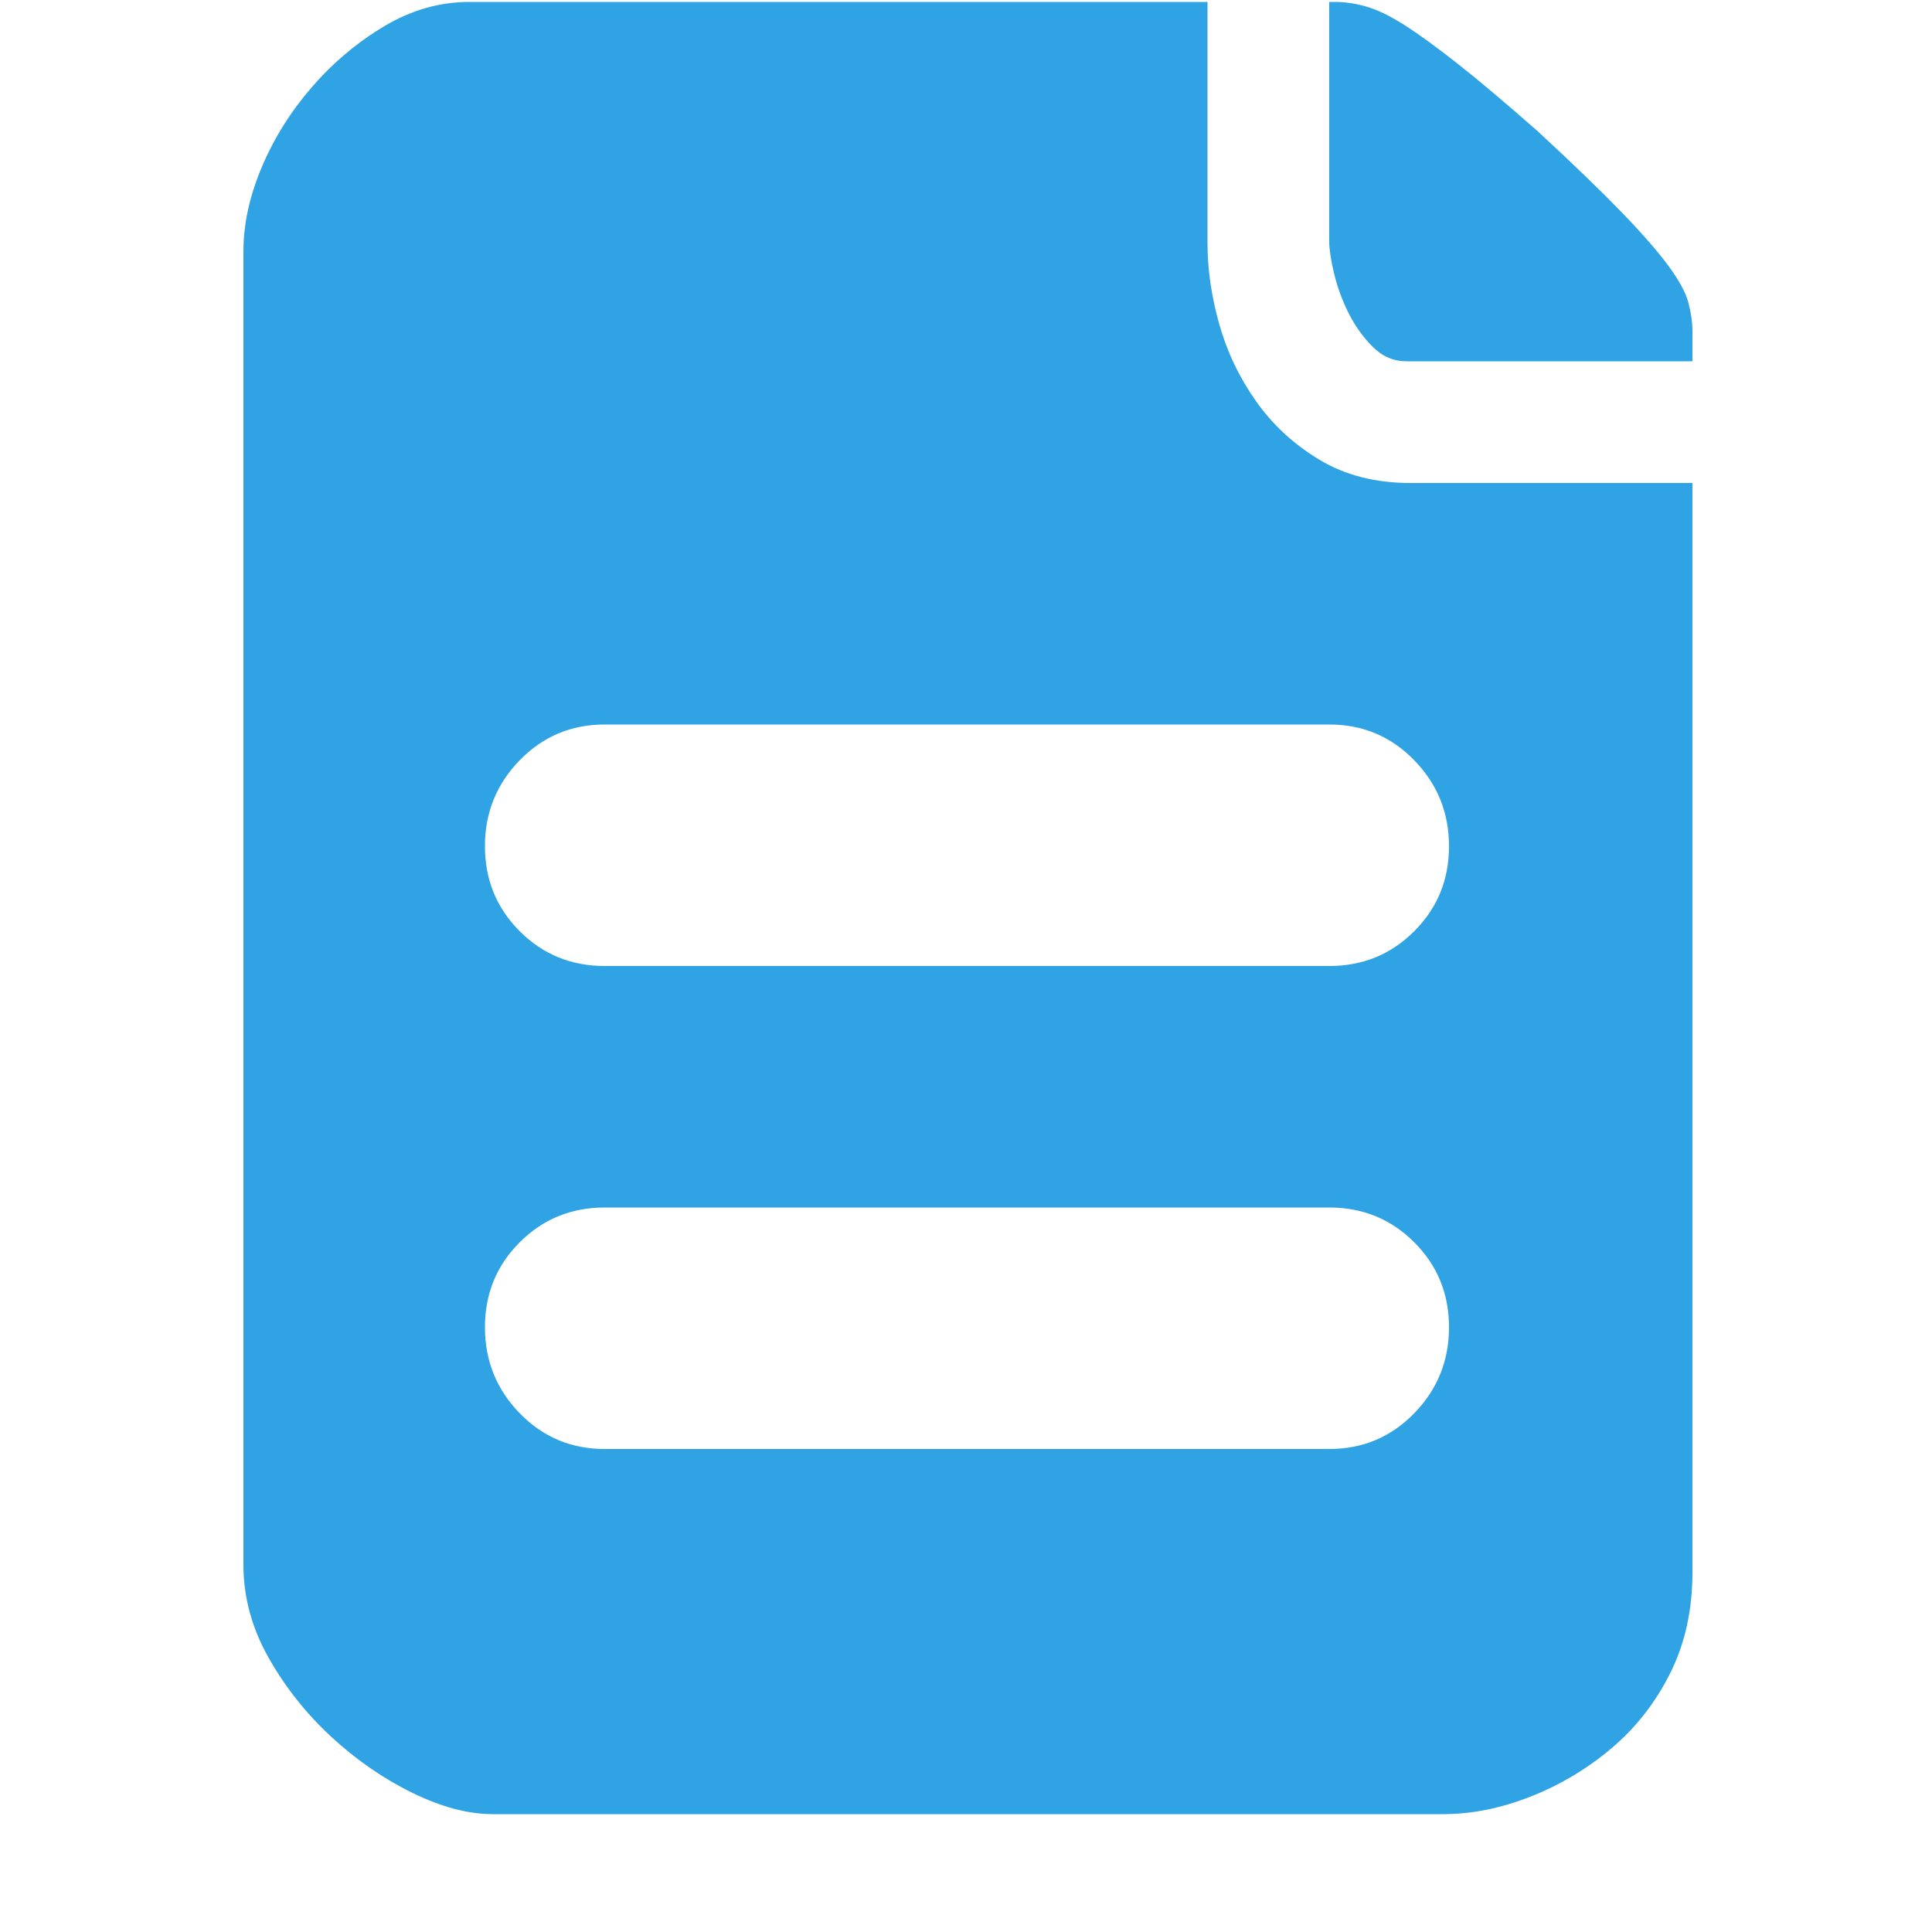 <?xml version="1.0" standalone="no"?><!DOCTYPE svg PUBLIC "-//W3C//DTD SVG 1.1//EN" "http://www.w3.org/Graphics/SVG/1.1/DTD/svg11.dtd"><svg t="1650190155284" class="icon" viewBox="0 0 1024 1024" version="1.1" xmlns="http://www.w3.org/2000/svg" p-id="6973" xmlns:xlink="http://www.w3.org/1999/xlink" width="200" height="200"><defs><style type="text/css">@font-face { font-family: feedback-iconfont; src: url("//at.alicdn.com/t/font_1031158_u69w8yhxdu.woff2?t=1630033759944") format("woff2"), url("//at.alicdn.com/t/font_1031158_u69w8yhxdu.woff?t=1630033759944") format("woff"), url("//at.alicdn.com/t/font_1031158_u69w8yhxdu.ttf?t=1630033759944") format("truetype"); }
</style></defs><path d="M815.104 69.632q27.648 25.6 44.032 42.496t25.088 28.672 10.752 19.968 2.048 14.336l0 16.384-151.552 0q-10.24 0-17.92-7.68t-12.8-17.92-7.68-20.992-2.56-16.896l0-126.976 3.072 0q8.192 0 16.896 2.56t19.968 9.728 28.16 20.48 42.496 35.84zM640 129.024q0 20.48 6.144 42.496t19.456 40.96 33.792 31.232 48.128 12.288l149.504 0 0 577.536q0 29.696-11.776 53.248t-31.232 39.936-43.008 25.6-46.08 9.216l-503.808 0q-19.456 0-42.496-11.264t-43.008-29.696-33.28-41.984-13.312-49.152l0-696.32q0-21.504 9.728-44.544t26.624-42.496 38.4-32.256 45.056-12.8l391.168 0 0 128zM704.512 768q26.624 0 45.056-18.944t18.432-45.568-18.432-45.056-45.056-18.432l-384 0q-26.624 0-45.056 18.432t-18.432 45.056 18.432 45.568 45.056 18.944l384 0zM768 448.512q0-26.624-18.432-45.568t-45.056-18.944l-384 0q-26.624 0-45.056 18.944t-18.432 45.568 18.432 45.056 45.056 18.432l384 0q26.624 0 45.056-18.432t18.432-45.056z" p-id="6974" fill="#2fa3e4"></path></svg>